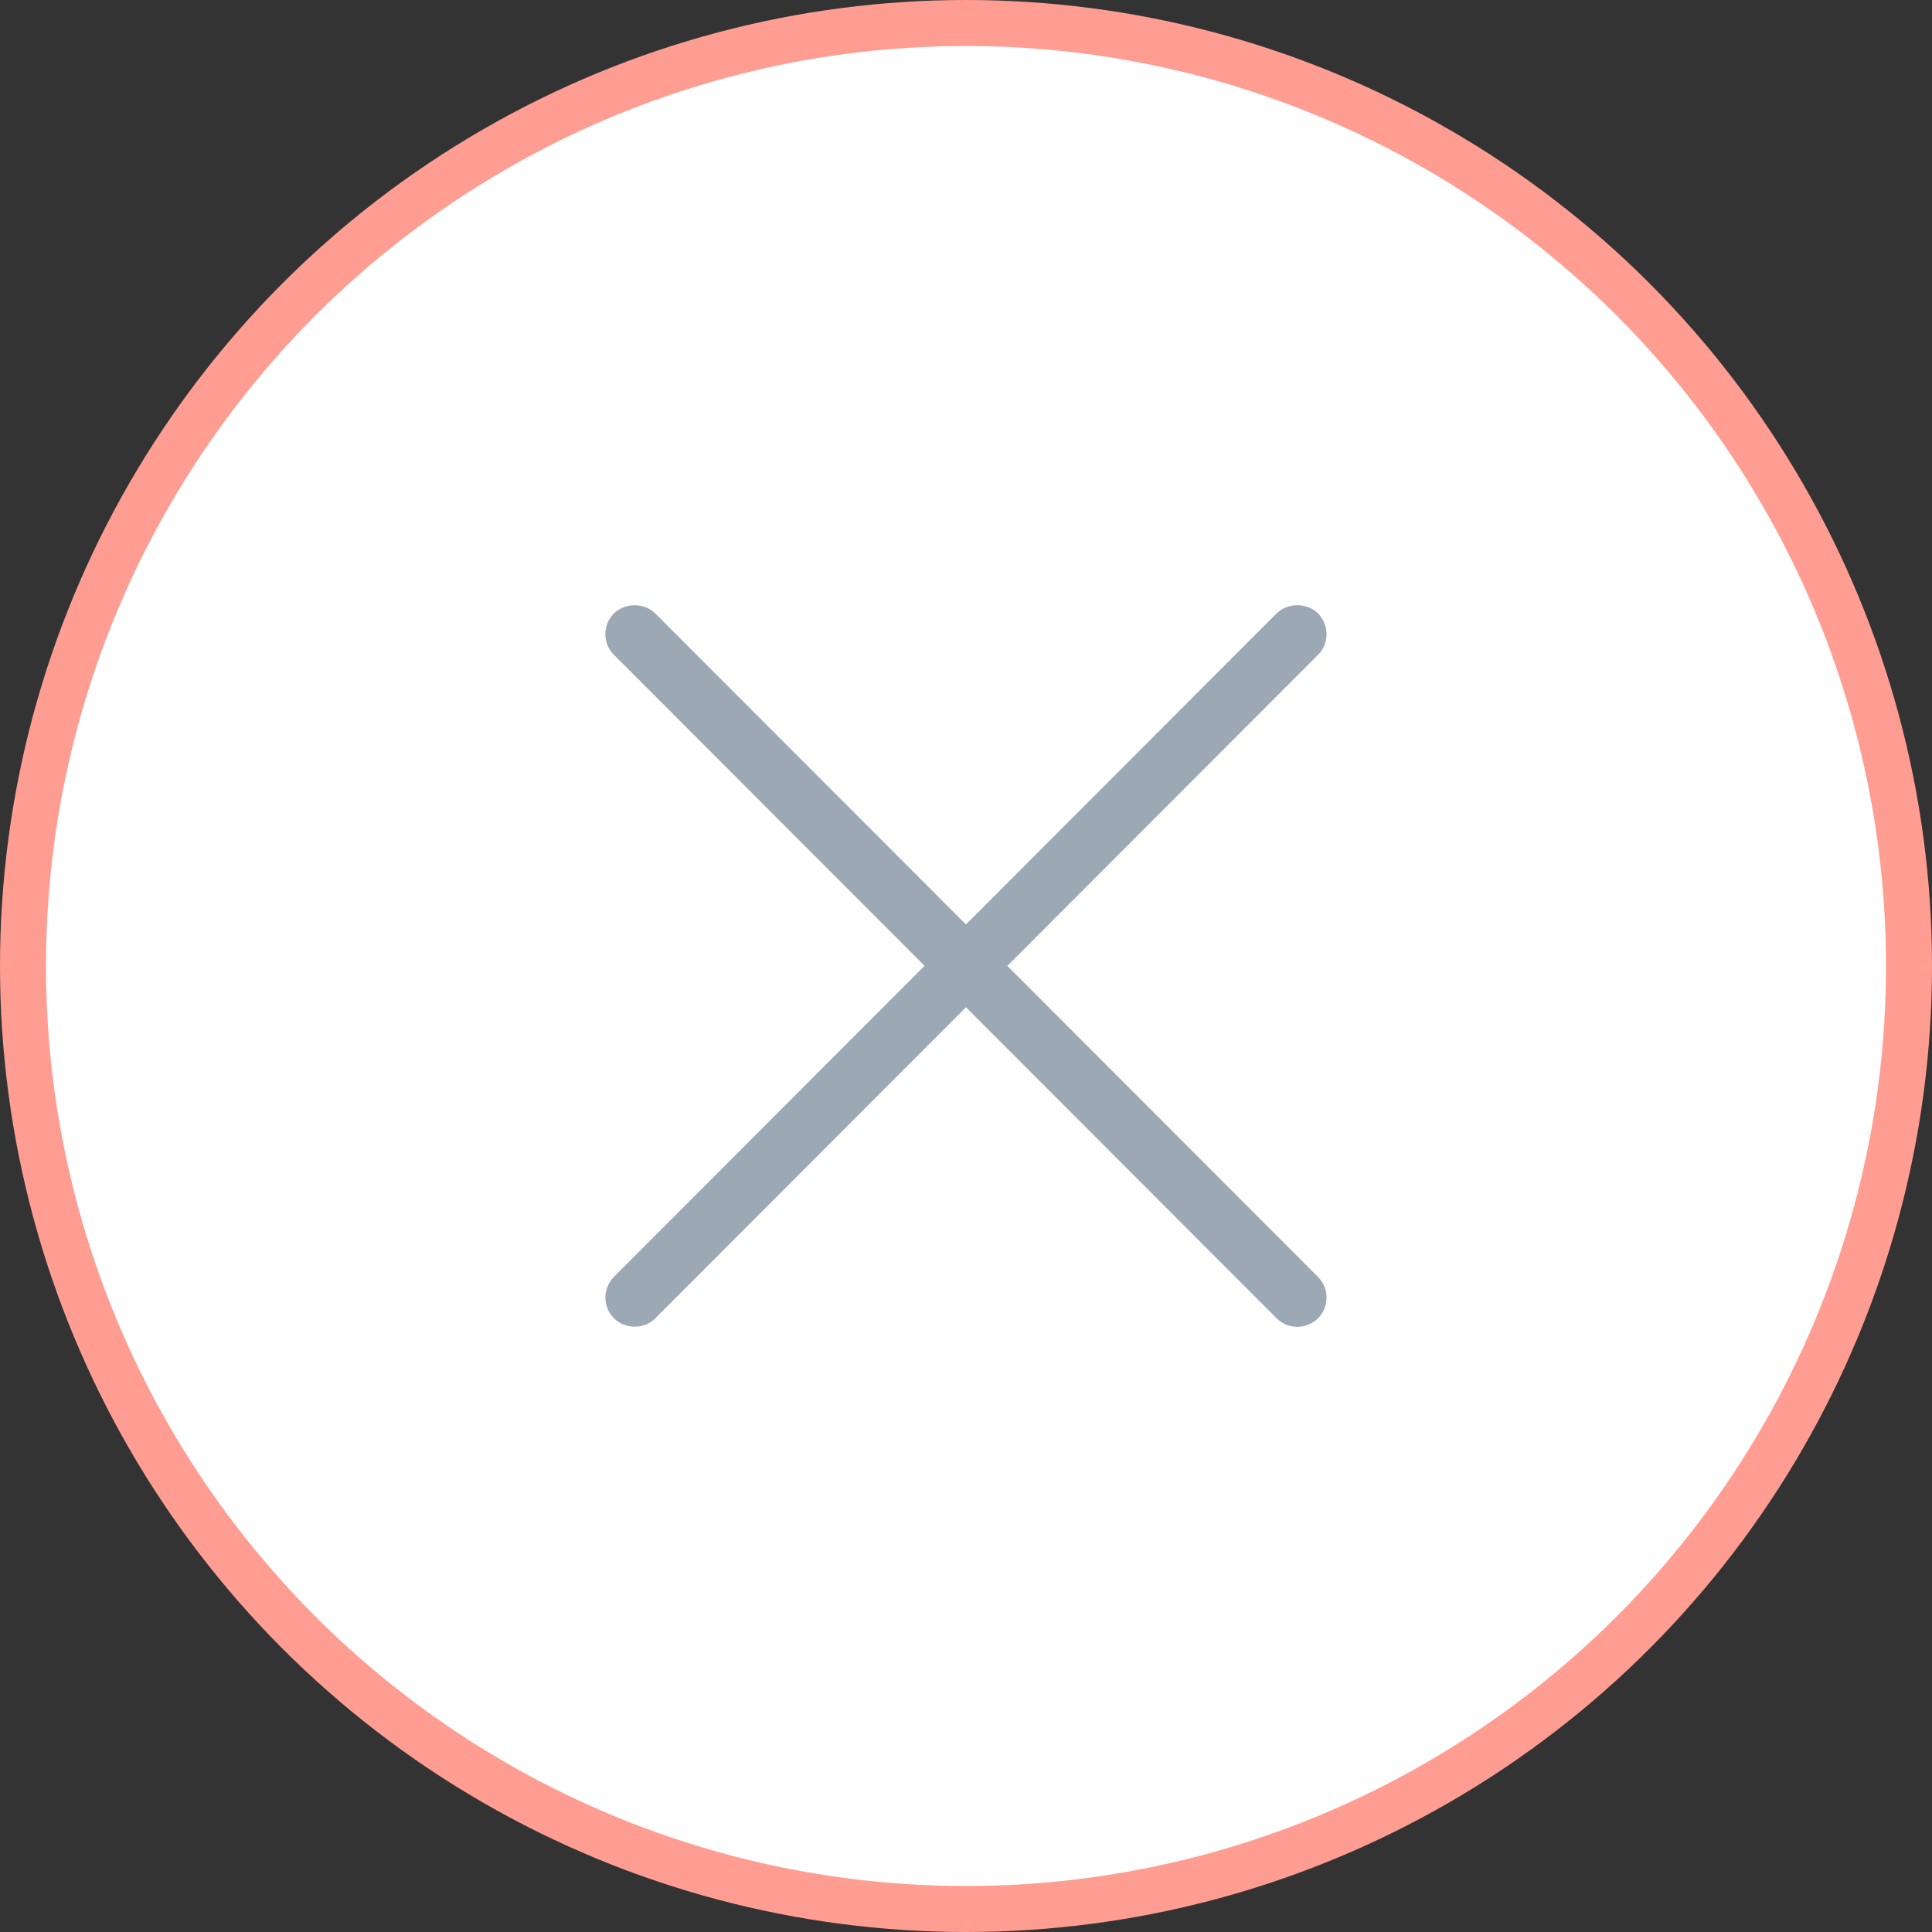 <svg width="42" height="42" viewBox="0 0 42 42" fill="none" xmlns="http://www.w3.org/2000/svg">
<rect x="0" y="0" width="42" height="42" fill="#333333" stroke="none"/>
<circle cx="21" cy="21" r="20.5" fill="white" stroke="#FF9D93"/>
<path d="M21.899 20.997L28.652 14.236C28.771 14.117 28.838 13.955 28.838 13.786C28.838 13.617 28.771 13.455 28.652 13.335C28.413 13.098 27.992 13.096 27.751 13.336L20.999 20.097L14.245 13.335C14.005 13.098 13.584 13.099 13.346 13.336C13.286 13.395 13.239 13.465 13.207 13.543C13.176 13.62 13.16 13.703 13.16 13.786C13.16 13.957 13.226 14.116 13.346 14.235L20.099 20.996L13.346 27.758C13.227 27.878 13.16 28.04 13.161 28.209C13.161 28.378 13.228 28.54 13.348 28.66C13.464 28.774 13.628 28.84 13.797 28.84H13.8C13.97 28.84 14.134 28.773 14.247 28.657L20.999 21.897L27.753 28.659C27.873 28.778 28.032 28.844 28.202 28.844C28.285 28.844 28.368 28.828 28.445 28.796C28.523 28.764 28.593 28.717 28.652 28.658C28.711 28.599 28.758 28.529 28.79 28.451C28.822 28.374 28.838 28.291 28.838 28.207C28.838 28.038 28.772 27.877 28.652 27.759L21.899 20.997Z" fill="#9DA8B5"/>
</svg>
